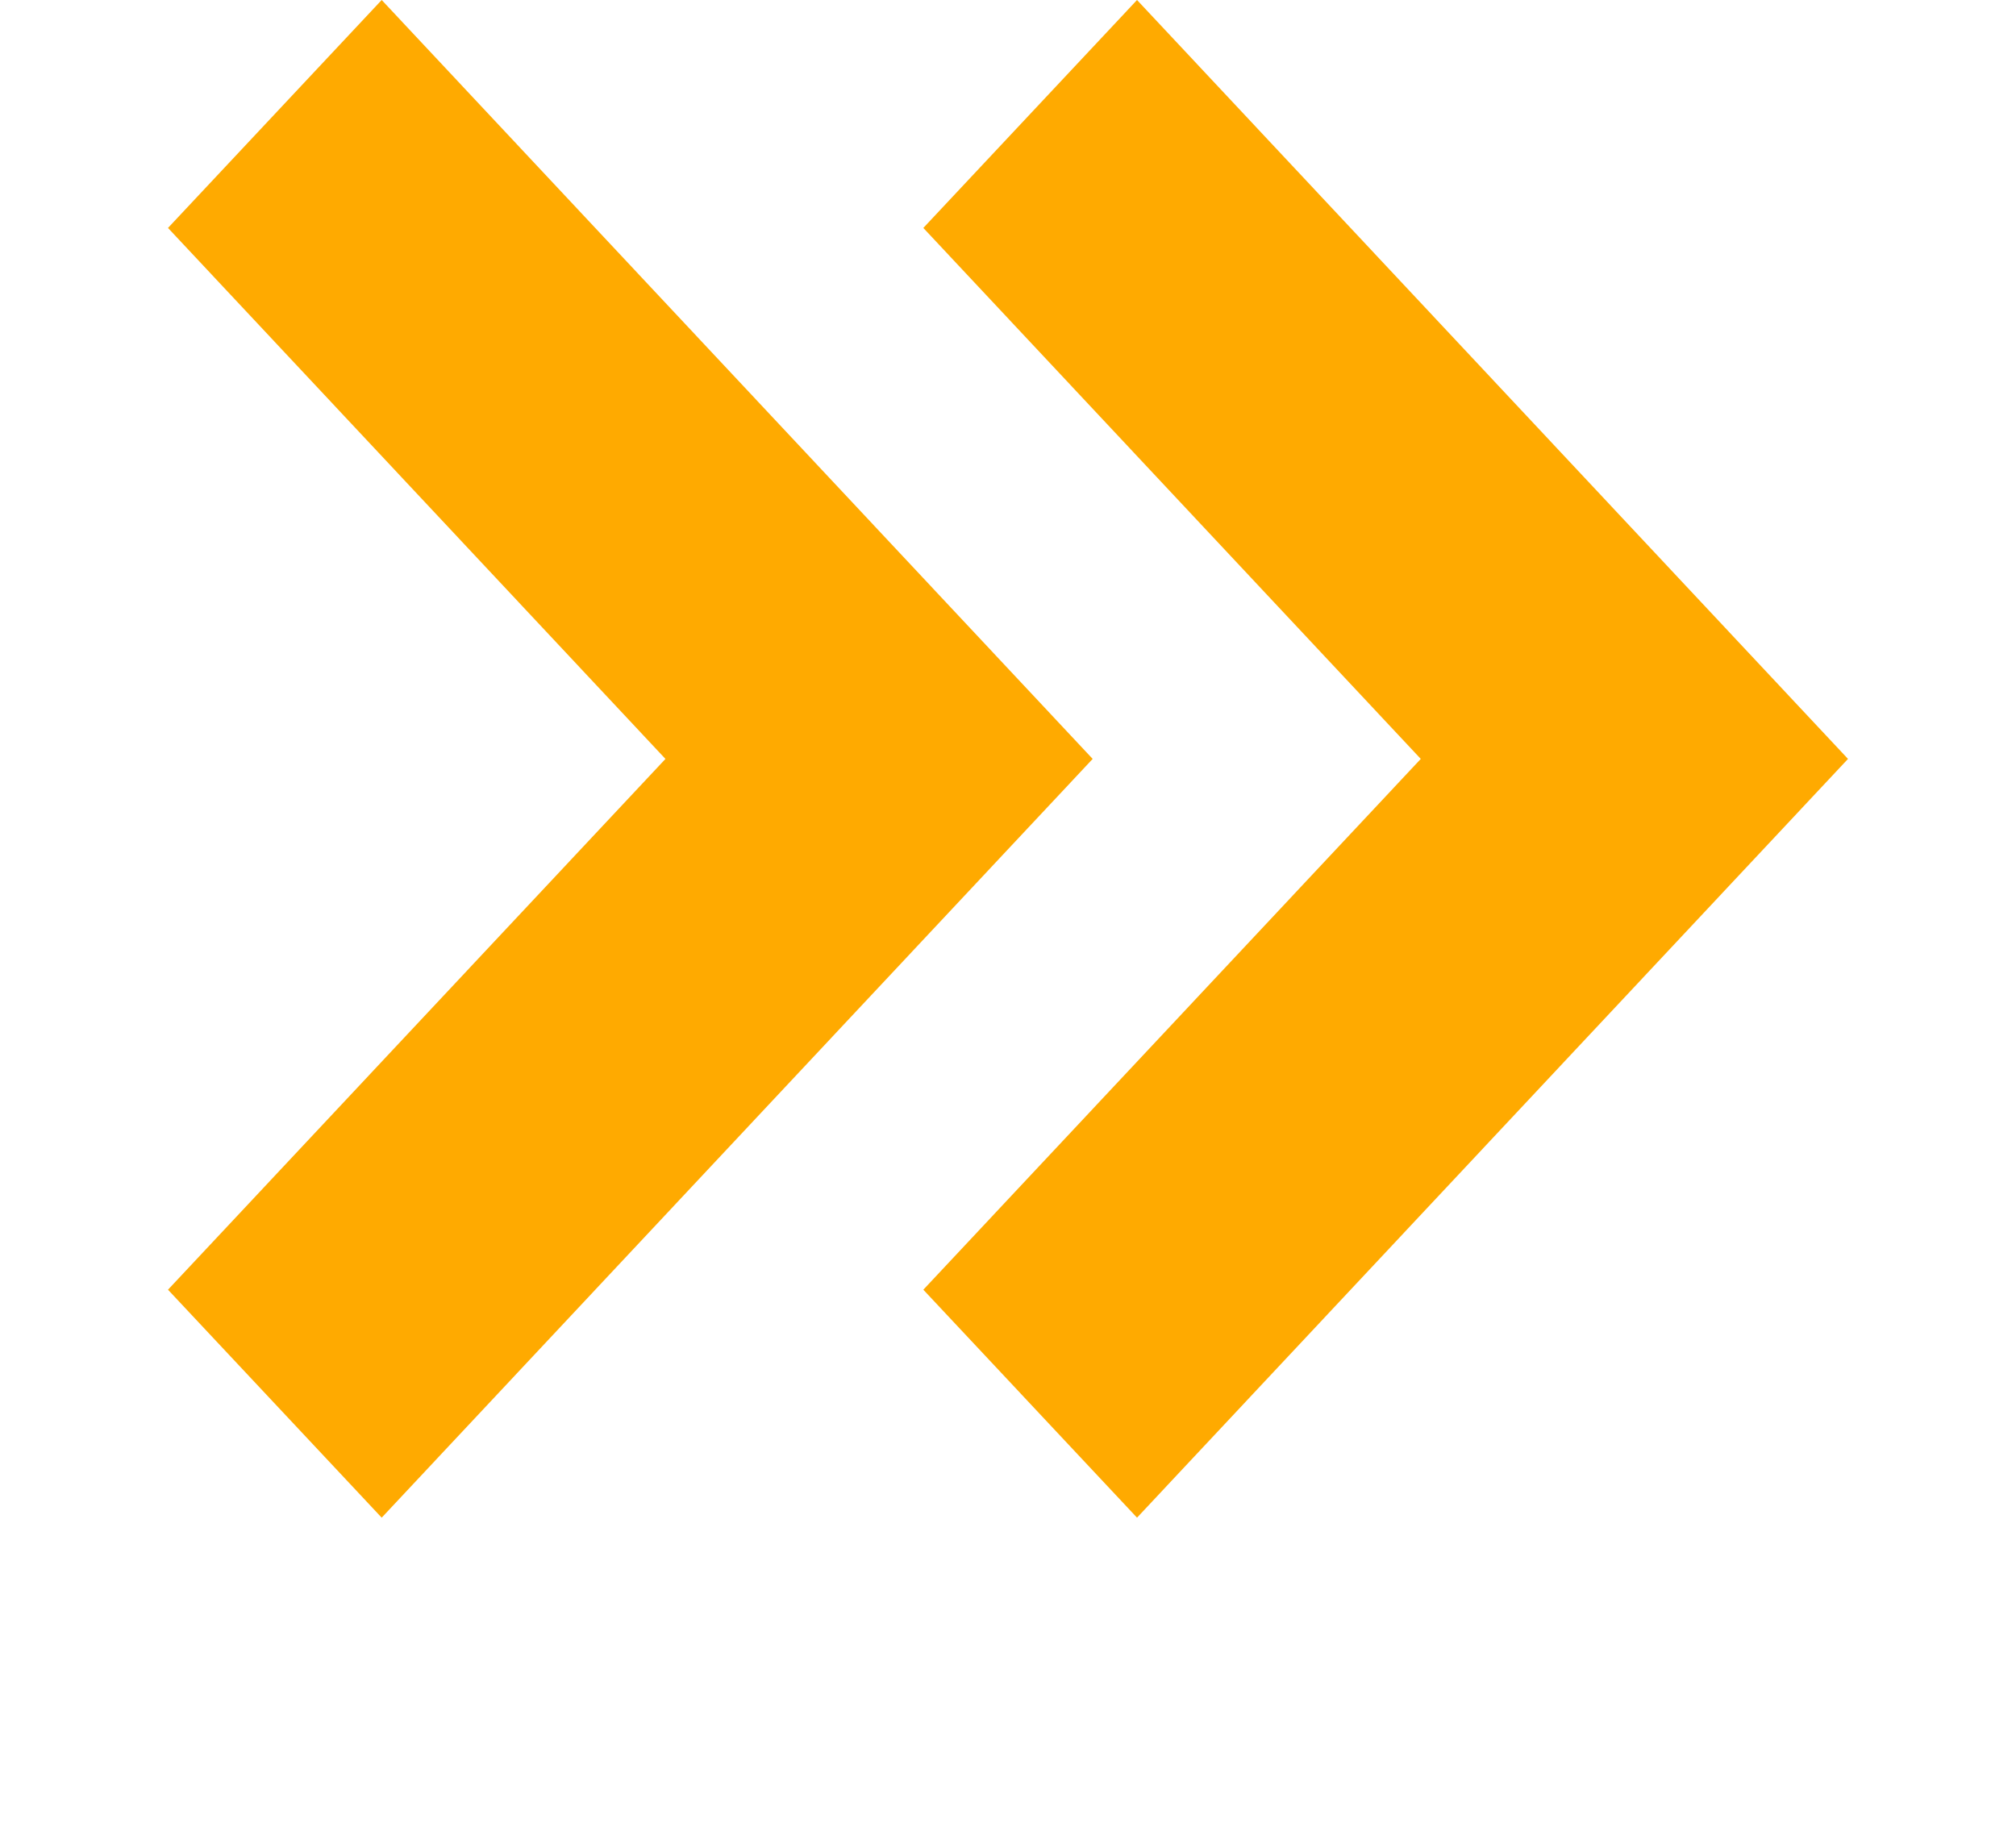 <svg width="12" height="11" viewBox="0 0 12 11" fill="none" xmlns="http://www.w3.org/2000/svg">
<path fill-rule="evenodd" clip-rule="evenodd" d="M1 1.357L3.961 4.518L1 7.678L2.272 9.035L6.504 4.518L2.272 0L1 1.357ZM5.496 1.357L8.457 4.518L5.496 7.678L6.768 9.035L11 4.518L6.768 0L5.496 1.357Z" fill="#FFAA00"/>
</svg>
